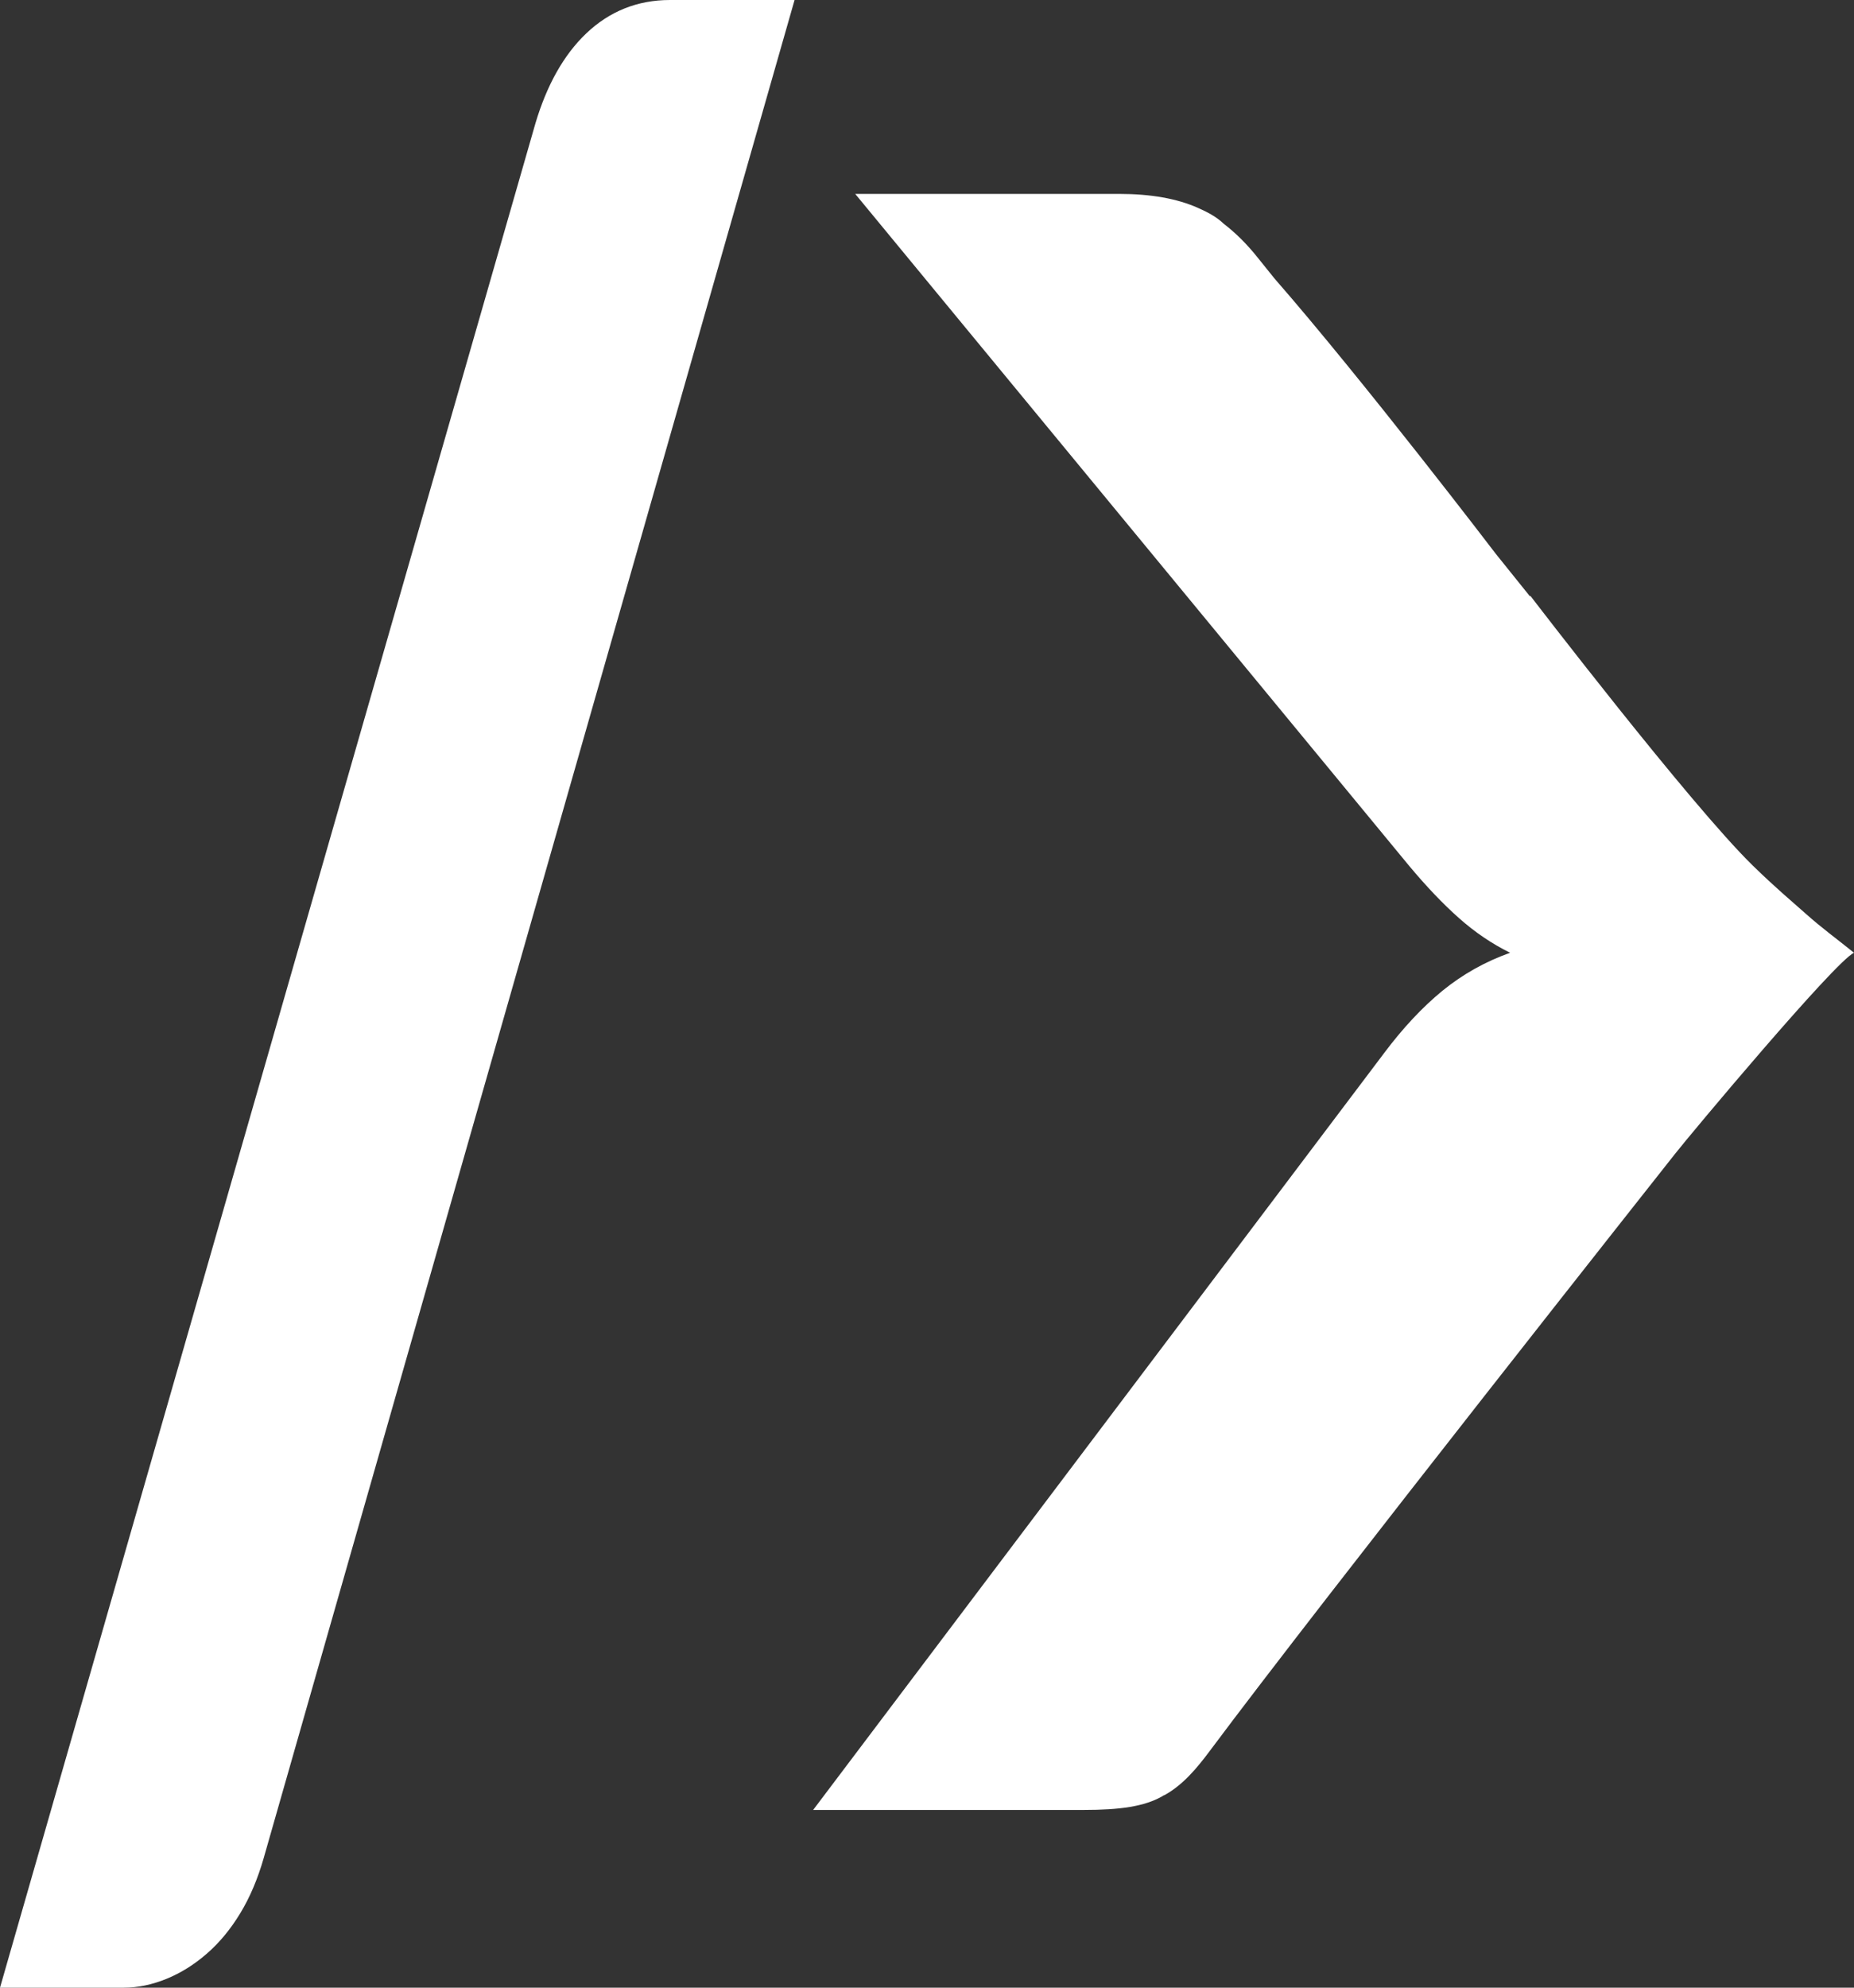 <?xml version="1.0" encoding="UTF-8" standalone="no"?>
<svg width="42px" height="45px" viewBox="0 0 42 45" version="1.1" xmlns="http://www.w3.org/2000/svg" xmlns:xlink="http://www.w3.org/1999/xlink" xmlns:sketch="http://www.bohemiancoding.com/sketch/ns">
    <rect x="0" y="0" width="42" height="45" fill="#333333" stroke="none"/>
    <!-- Generator: Sketch 3.4.4 (17249) - http://www.bohemiancoding.com/sketch -->
    <title>Fill 1 Copy</title>
    <desc>Created with Sketch.</desc>
    <defs></defs>
    <g id="Page-1" stroke="none" stroke-width="1" fill="none" fill-rule="evenodd" sketch:type="MSPage">
        <g id="Desktop-HD-Copy" sketch:type="MSArtboardGroup" transform="translate(-1078, -1467)" fill="#FFFFFF">
            <path d="M1109.351,1490.847 C1109.78,1490.274 1110.223,1489.802 1110.677,1489.43 C1111.133,1489.059 1111.643,1488.772 1112.21,1488.57 C1111.798,1488.367 1111.412,1488.106 1111.051,1487.785 C1110.69,1487.465 1110.312,1487.069 1109.917,1486.596 L1097.374,1471.39 L1103.35,1471.39 C1104.071,1471.39 1104.668,1471.496 1105.139,1471.707 C1105.337,1471.795 1105.548,1471.899 1105.721,1472.065 L1105.721,1472.065 C1105.985,1472.268 1106.242,1472.519 1106.492,1472.833 L1106.866,1473.298 C1108.899,1475.626 1111.885,1479.538 1111.885,1479.538 L1112.664,1480.507 L1112.664,1480.483 C1112.664,1480.483 1116.287,1485.21 1117.707,1486.596 C1118.229,1487.105 1118.585,1487.399 1118.915,1487.693 C1119.276,1488.014 1119.562,1488.218 1120,1488.57 C1119.571,1488.764 1116.288,1492.686 1115.945,1493.124 C1115.945,1493.124 1107.971,1503.201 1105.41,1506.635 C1105.1,1507.051 1104.796,1507.406 1104.393,1507.634 C1104.379,1507.642 1104.362,1507.646 1104.349,1507.653 C1104.343,1507.657 1104.33,1507.667 1104.326,1507.669 C1103.923,1507.897 1103.376,1507.976 1102.551,1507.976 L1096.421,1507.976 L1109.351,1490.847 Z M1083.975,1509.061 L1095.796,1467.713 L1096,1467 L1095.32,1467 L1093.176,1467 C1092.445,1467 1091.805,1467.255 1091.277,1467.76 C1090.768,1468.246 1090.387,1468.928 1090.129,1469.794 L1078.205,1511.286 L1078,1512 L1078.681,1512 L1080.804,1512 C1081.124,1512 1081.448,1511.932 1081.774,1511.799 C1082.096,1511.668 1082.401,1511.477 1082.686,1511.229 C1082.973,1510.98 1083.226,1510.673 1083.445,1510.311 C1083.663,1509.952 1083.839,1509.535 1083.975,1509.062 L1083.975,1509.061 Z" id="Fill-1-Copy" sketch:type="MSShapeGroup"></path>
        </g>
    </g>
</svg>